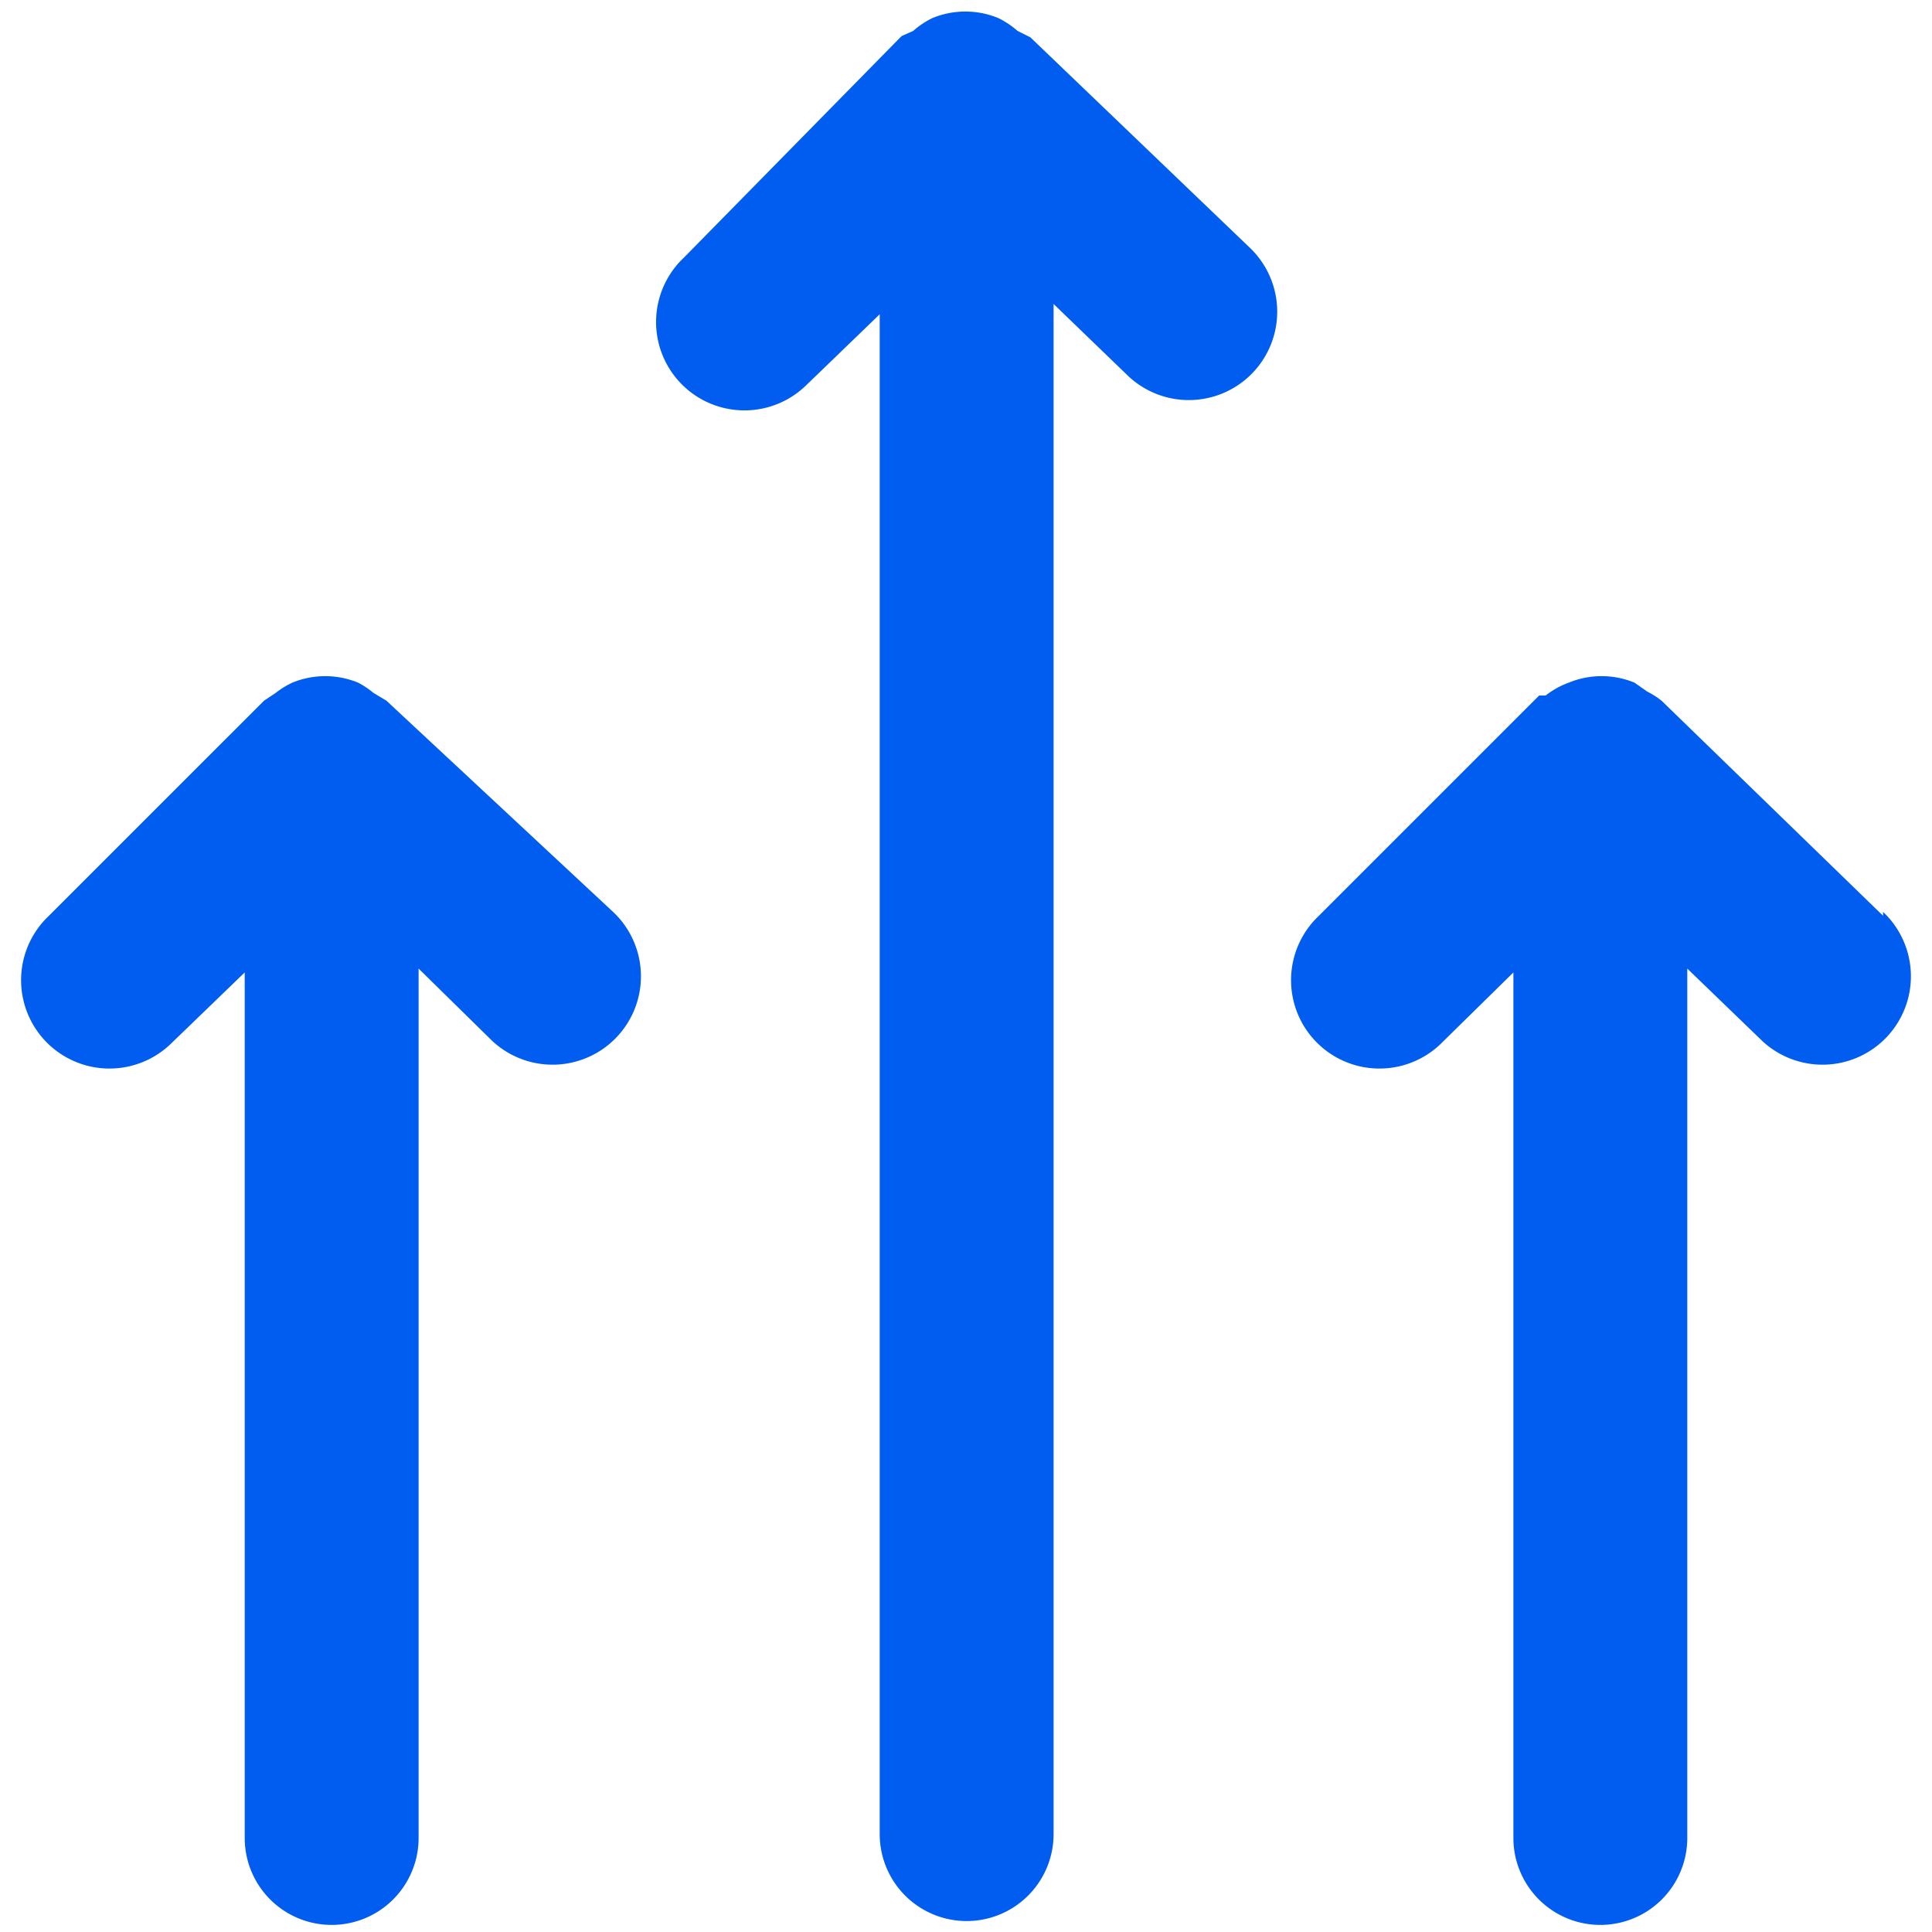 <svg id="Layer_1" data-name="Layer 1" xmlns="http://www.w3.org/2000/svg" viewBox="0 0 15 15"><defs><style>.cls-1{fill:none;}.cls-2{fill:#005def;}</style></defs><title>arrows-icon</title><rect class="cls-1" x="-712.5" y="-504.5" width="1440" height="1024"/><rect class="cls-1" x="-712.5" y="-504.5" width="1440" height="1024"/><rect class="cls-1" x="-712" y="-503" width="1440" height="1024"/><path class="cls-2" d="M3,5.44l-.1-.06a.66.66,0,0,0-.12-.08.67.67,0,0,0-.51,0,.66.66,0,0,0-.13.08l-.09.06L.38,7.11a.67.67,0,1,0,.94,1l.58-.56v6.72a.67.67,0,1,0,1.35,0V7.52l.57.56a.68.68,0,0,0,.94-1Z"/><path class="cls-2" d="M14.62,7.11,12.9,5.44a.64.64,0,0,0-.11-.07l-.1-.07a.67.67,0,0,0-.51,0A.66.66,0,0,0,12,5.4l-.05,0h0L10.24,7.11a.67.67,0,0,0,.94,1l.57-.56v6.72a.67.67,0,1,0,1.35,0V7.52l.58.56a.67.67,0,0,0,.94-1Z"/><path class="cls-2" d="M8,.29H8L7.9.24a.66.66,0,0,0-.15-.1.67.67,0,0,0-.51,0,.66.66,0,0,0-.15.1L7,.28H7L5.31,2a.67.67,0,0,0,.94,1l.58-.56V14.24a.67.67,0,1,0,1.35,0V2.36l.58.56a.67.67,0,0,0,.94-1Z"/></svg>